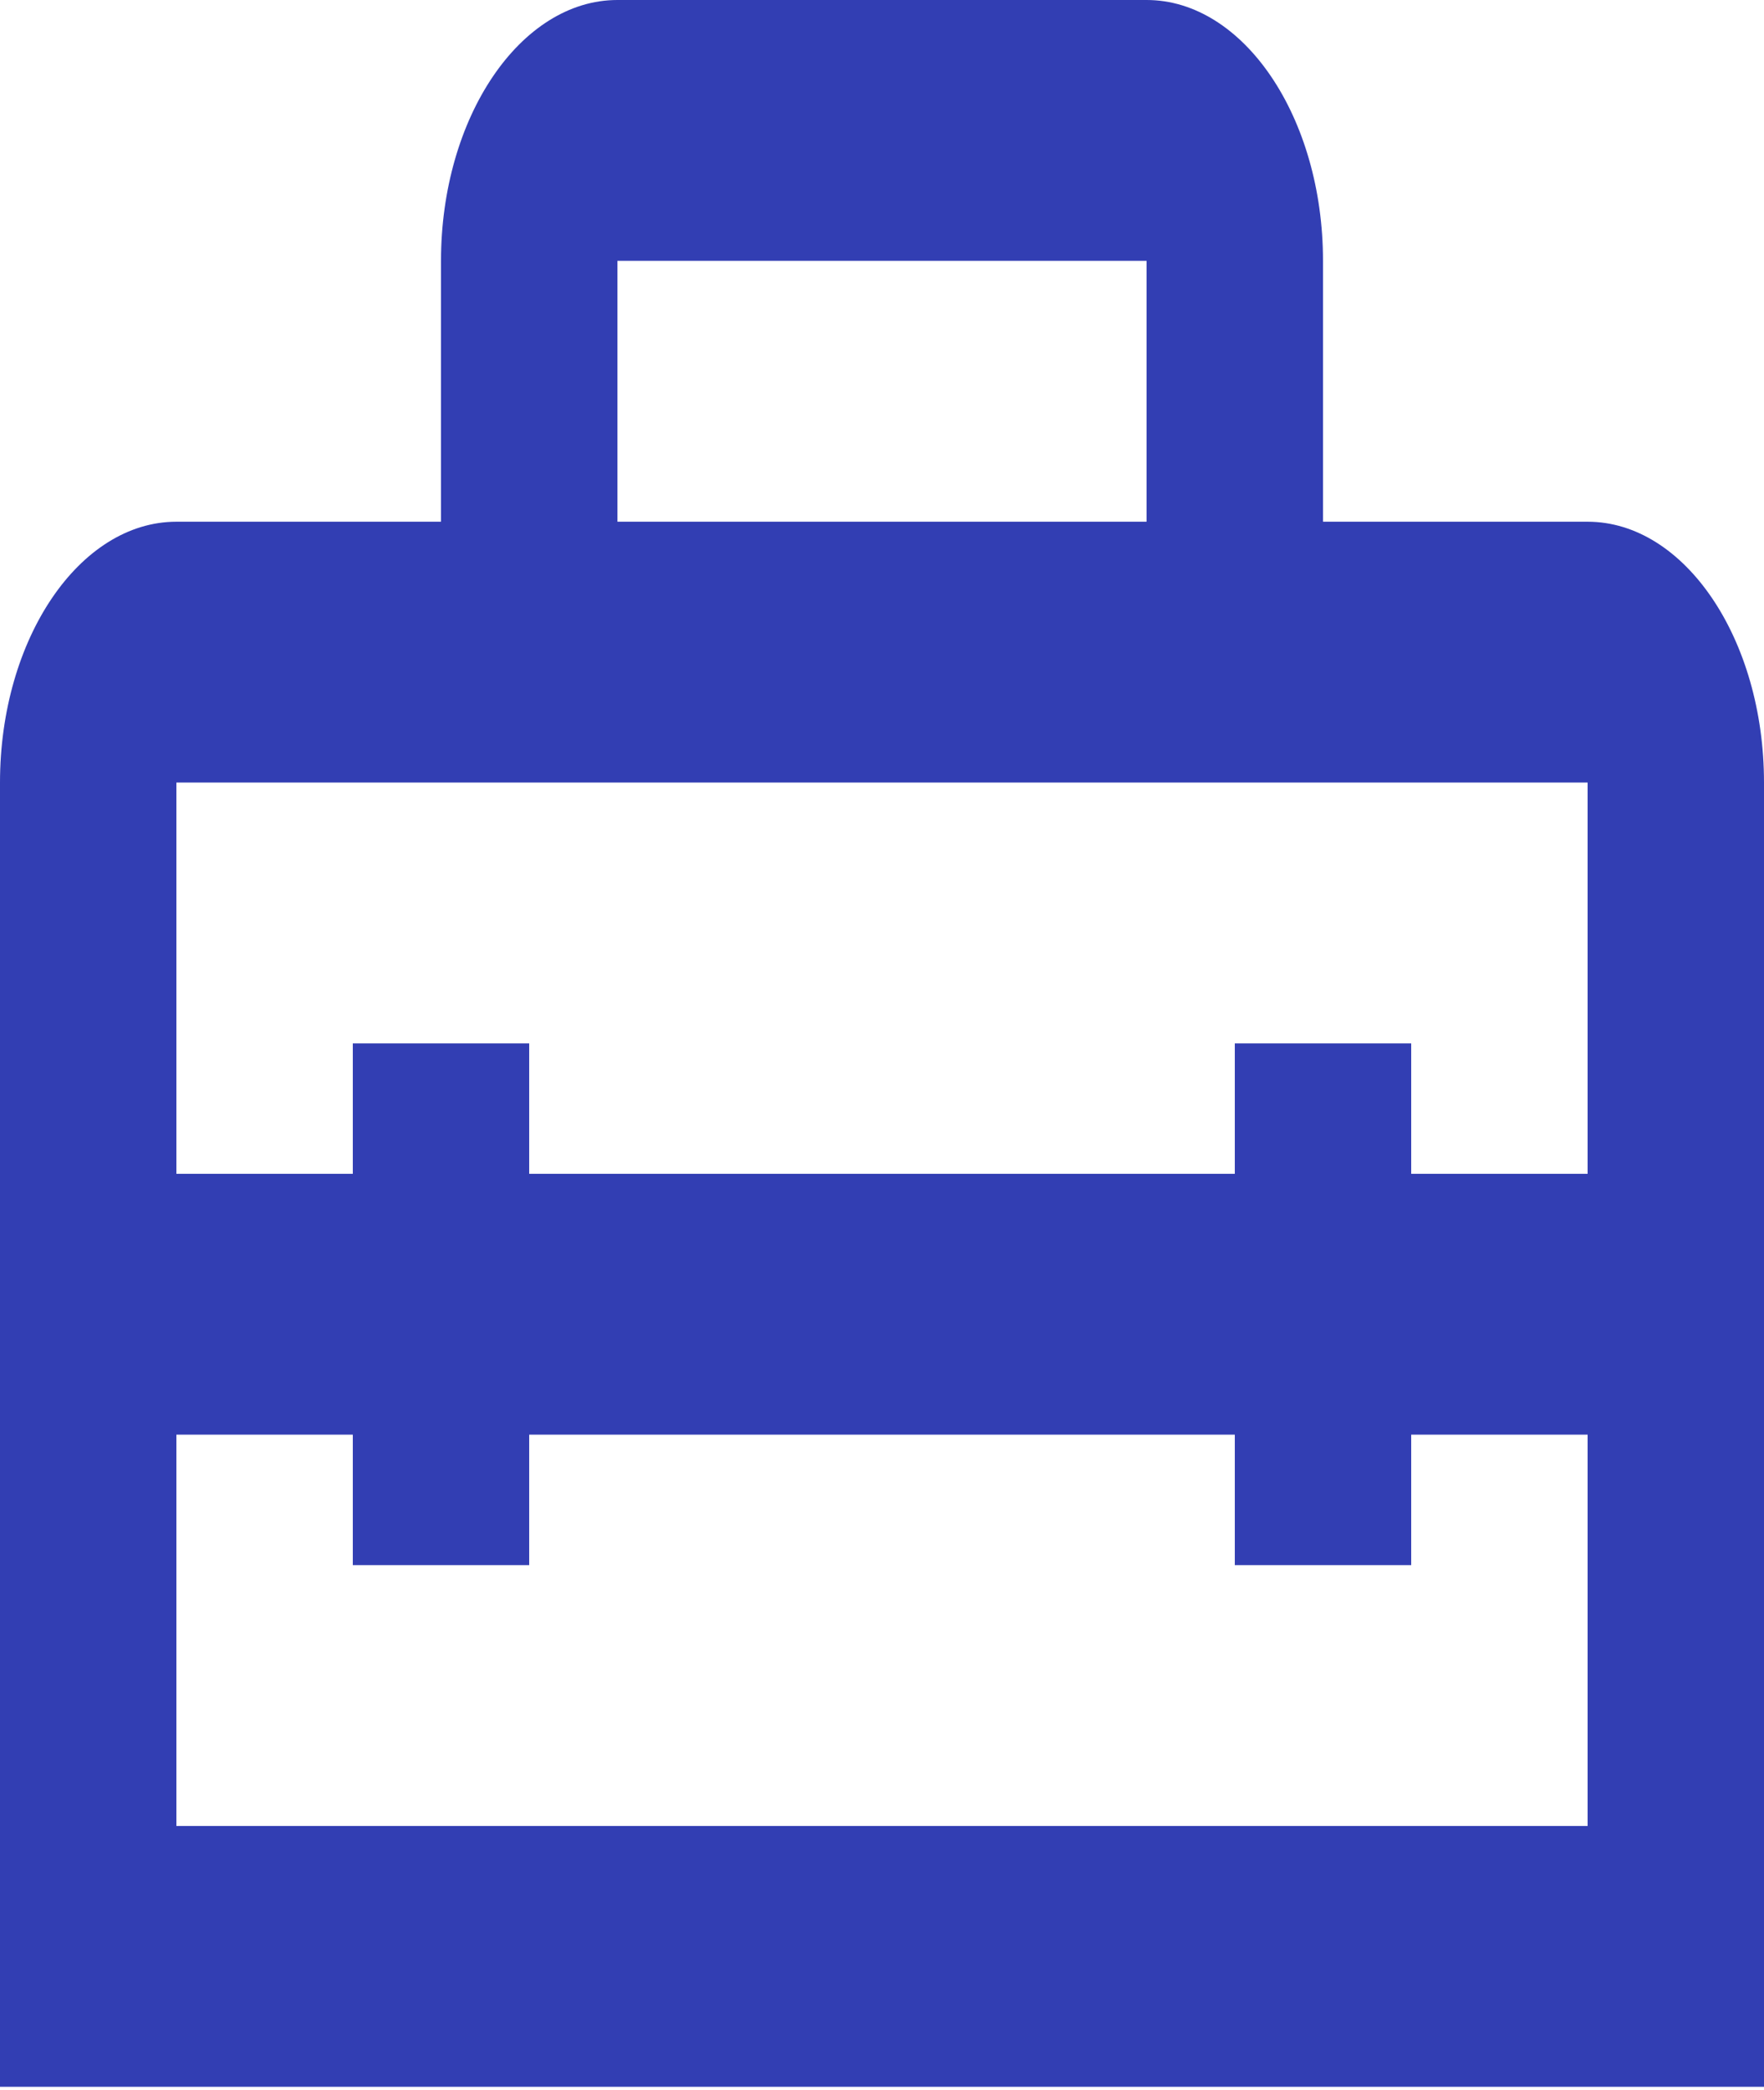 <svg width="38" height="45" viewBox="0 0 38 45" fill="none" xmlns="http://www.w3.org/2000/svg">
<path d="M34.2 11.235H28.5V5.617C28.5 2.528 26.79 0 24.7 0H13.3C11.21 0 9.5 2.528 9.5 5.617V11.235H3.8C1.71 11.235 0 13.762 0 16.852V44.938H38V16.852C38 13.762 36.29 11.235 34.2 11.235ZM13.3 5.617H24.7V11.235H13.3V5.617ZM34.2 39.321H3.8V30.895H7.6V33.704H11.4V30.895H26.6V33.704H30.4V30.895H34.2V39.321ZM30.4 25.278V22.469H26.6V25.278H11.4V22.469H7.6V25.278H3.8V16.852H34.2V25.278H30.4Z" fill="#323EB3"/>
</svg>
